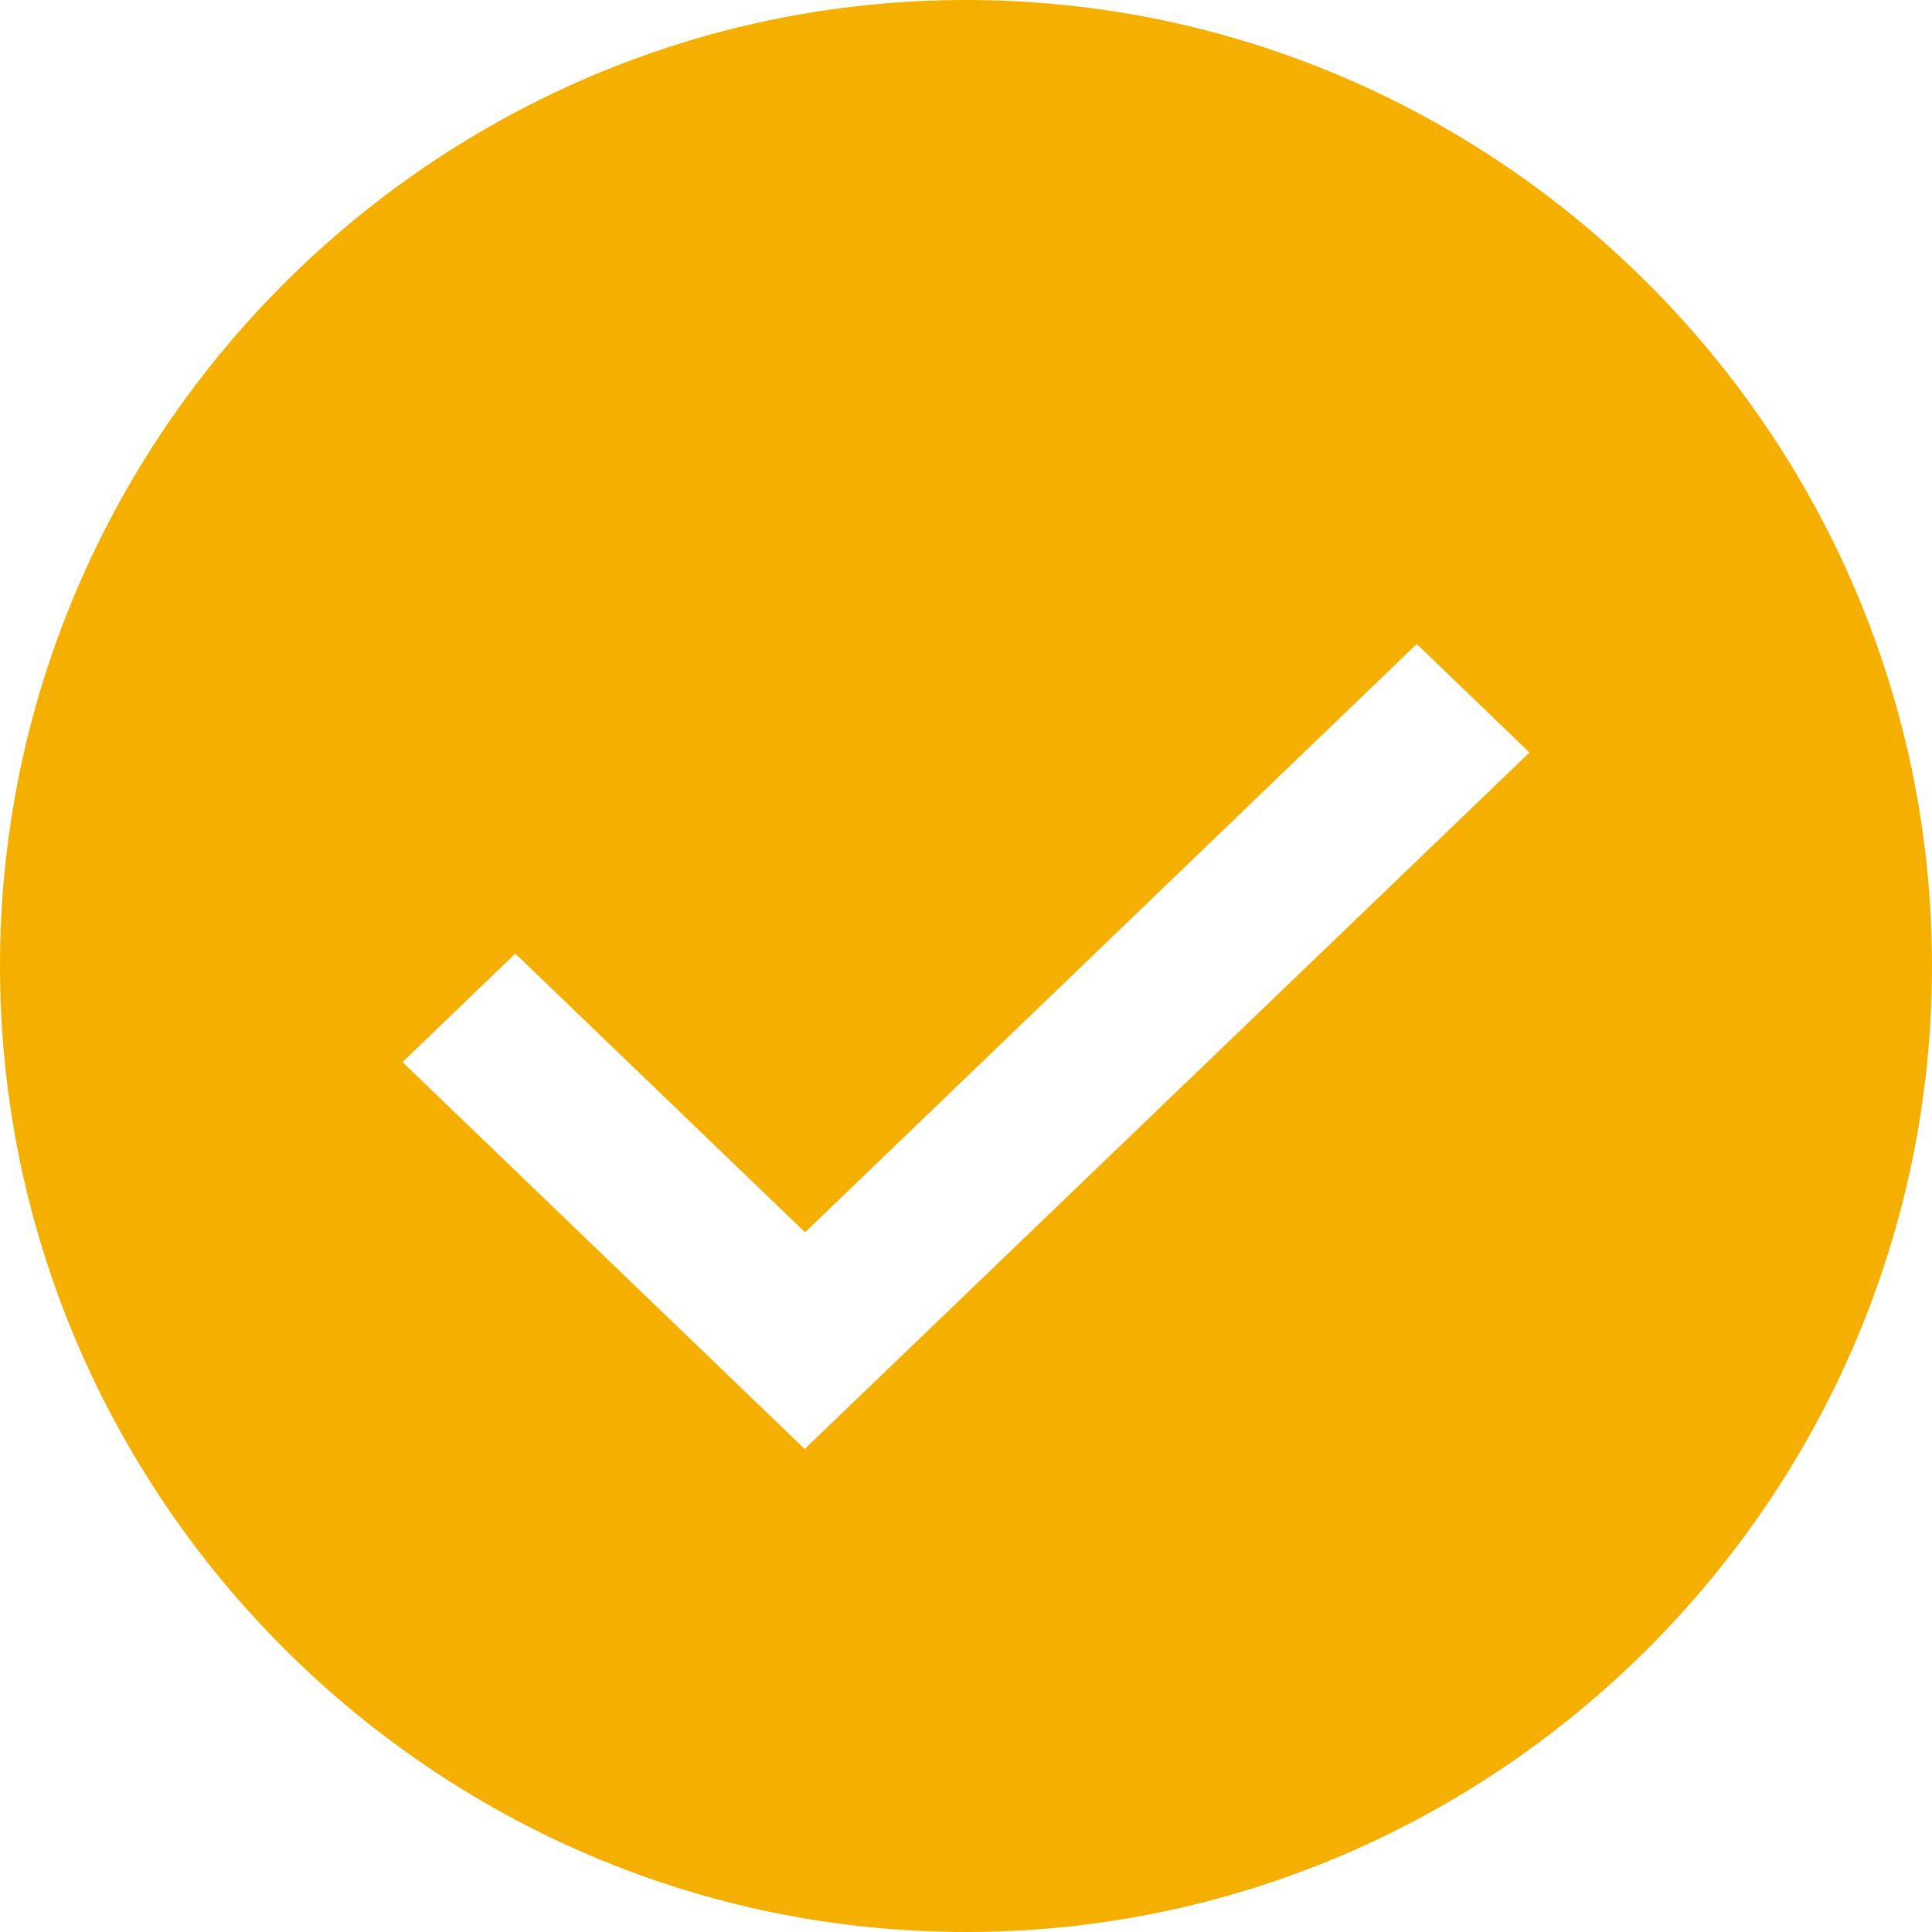 <?xml version="1.0" encoding="UTF-8"?>
<svg width="24px" height="24px" viewBox="0 0 24 24" version="1.1" xmlns="http://www.w3.org/2000/svg" xmlns:xlink="http://www.w3.org/1999/xlink">
    <!-- Generator: sketchtool 61.2 (101010) - https://sketch.com -->
    <title>1AC8E377-BED7-4529-AAD4-9033CE21A48E</title>
    <desc>Created with sketchtool.</desc>
    <g id="Element-Sheet" stroke="none" stroke-width="1" fill="none" fill-rule="evenodd">
        <g transform="translate(-887, -134)" fill="#F4AF01" id="ic/check-yellow">
            <path d="M899,134 C892.4,134 887,139.4 887,146 C887,152.6 892.4,158 899,158 C905.6,158 911,152.6 911,146 C911,139.4 905.6,134 899,134 Z M896.996,152 L892,147.194 L893.401,145.846 L897.001,149.308 L904.599,142 L906,143.348 L896.996,152 Z"></path>
        </g>
    </g>
</svg>
